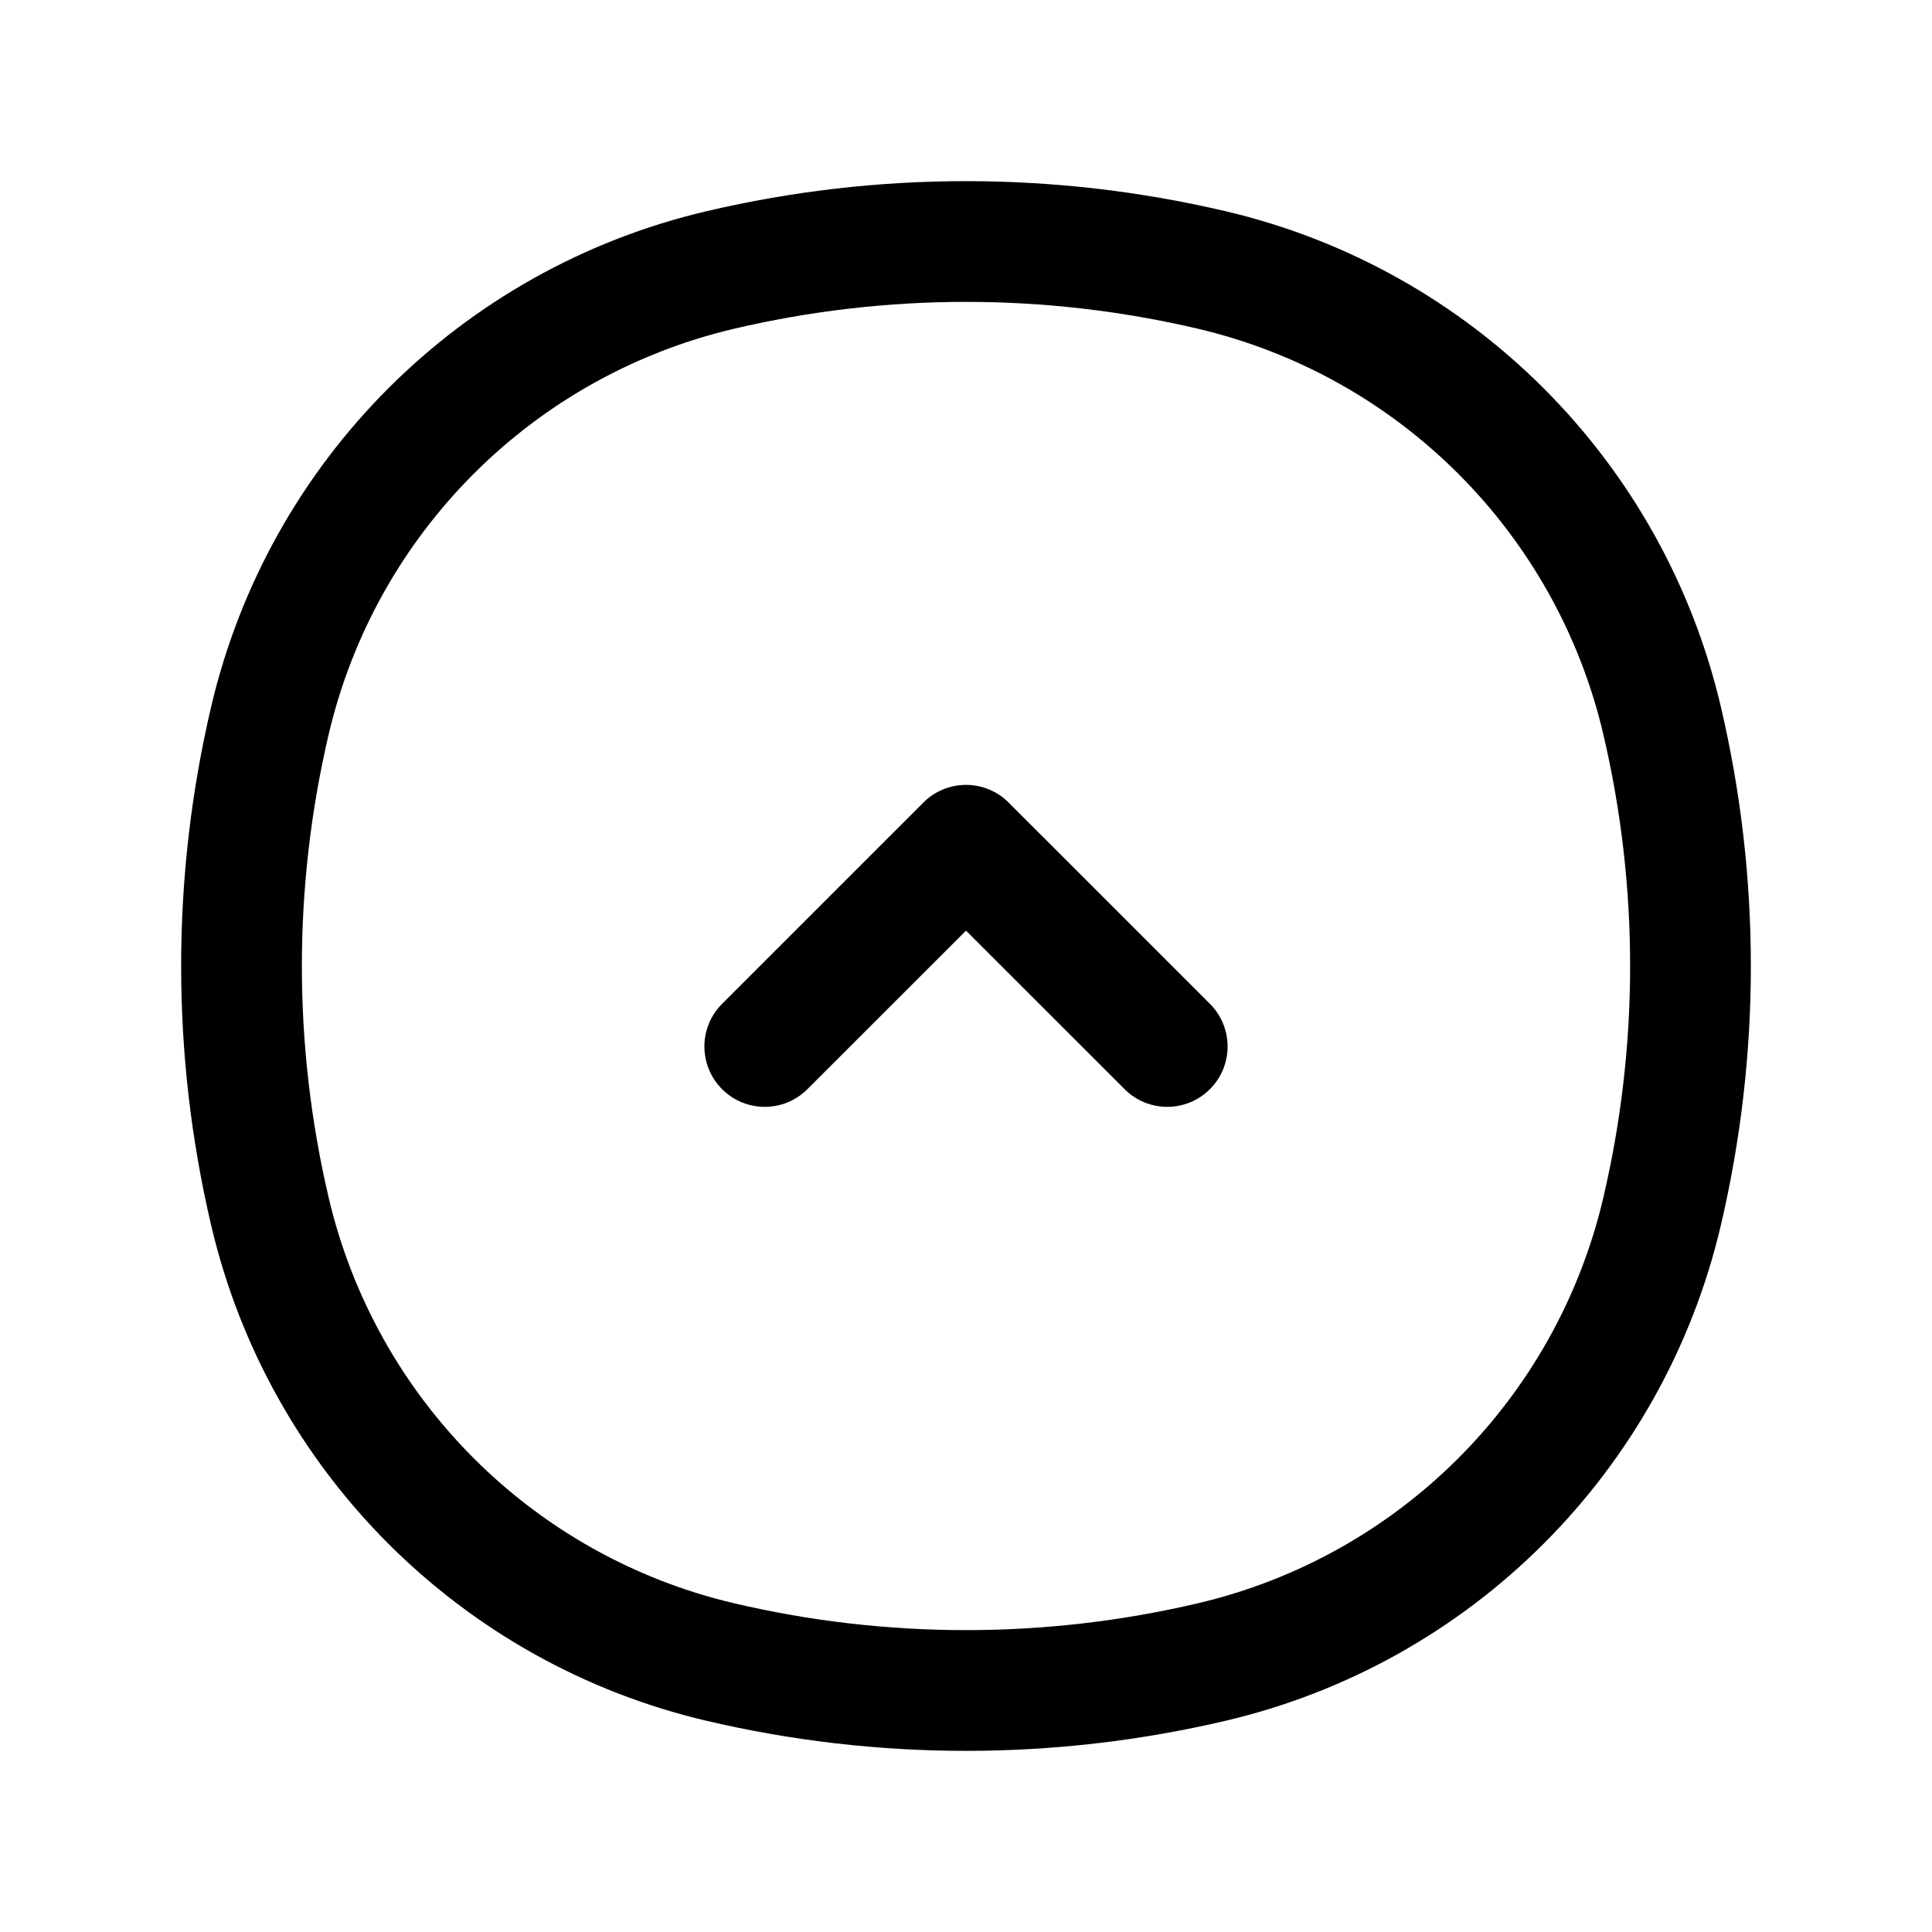 <?xml version="1.0" ?><svg fill="none" height="24" viewBox="0 0 24 24" width="24" xmlns="http://www.w3.org/2000/svg"><path clip-rule="evenodd" d="M14.878 4.083C12.985 3.639 11.015 3.639 9.122 4.083C6.622 4.67 4.67 6.622 4.083 9.122C3.639 11.015 3.639 12.985 4.083 14.878C4.67 17.378 6.622 19.331 9.122 19.917C11.015 20.361 12.985 20.361 14.878 19.917C17.378 19.331 19.331 17.378 19.917 14.878C20.361 12.985 20.361 11.015 19.917 9.122C19.331 6.622 17.378 4.67 14.878 4.083ZM8.779 2.623C10.898 2.126 13.102 2.126 15.221 2.623C18.276 3.339 20.661 5.724 21.377 8.779C21.874 10.898 21.874 13.102 21.377 15.221C20.661 18.276 18.276 20.661 15.221 21.377C13.102 21.874 10.898 21.874 8.779 21.377C5.724 20.661 3.339 18.276 2.623 15.221C2.126 13.102 2.126 10.898 2.623 8.779C3.339 5.724 5.724 3.339 8.779 2.623Z" fill="black" fill-rule="evenodd"/><path clip-rule="evenodd" d="M15.03 13.53C14.737 13.823 14.263 13.823 13.97 13.53L12 11.561L10.03 13.53C9.737 13.823 9.263 13.823 8.97 13.53C8.677 13.237 8.677 12.763 8.97 12.47L11.47 9.97C11.61 9.829 11.801 9.75 12 9.75C12.199 9.75 12.39 9.829 12.53 9.97L15.03 12.47C15.323 12.763 15.323 13.237 15.03 13.53Z" fill="black" fill-rule="evenodd"/></svg>